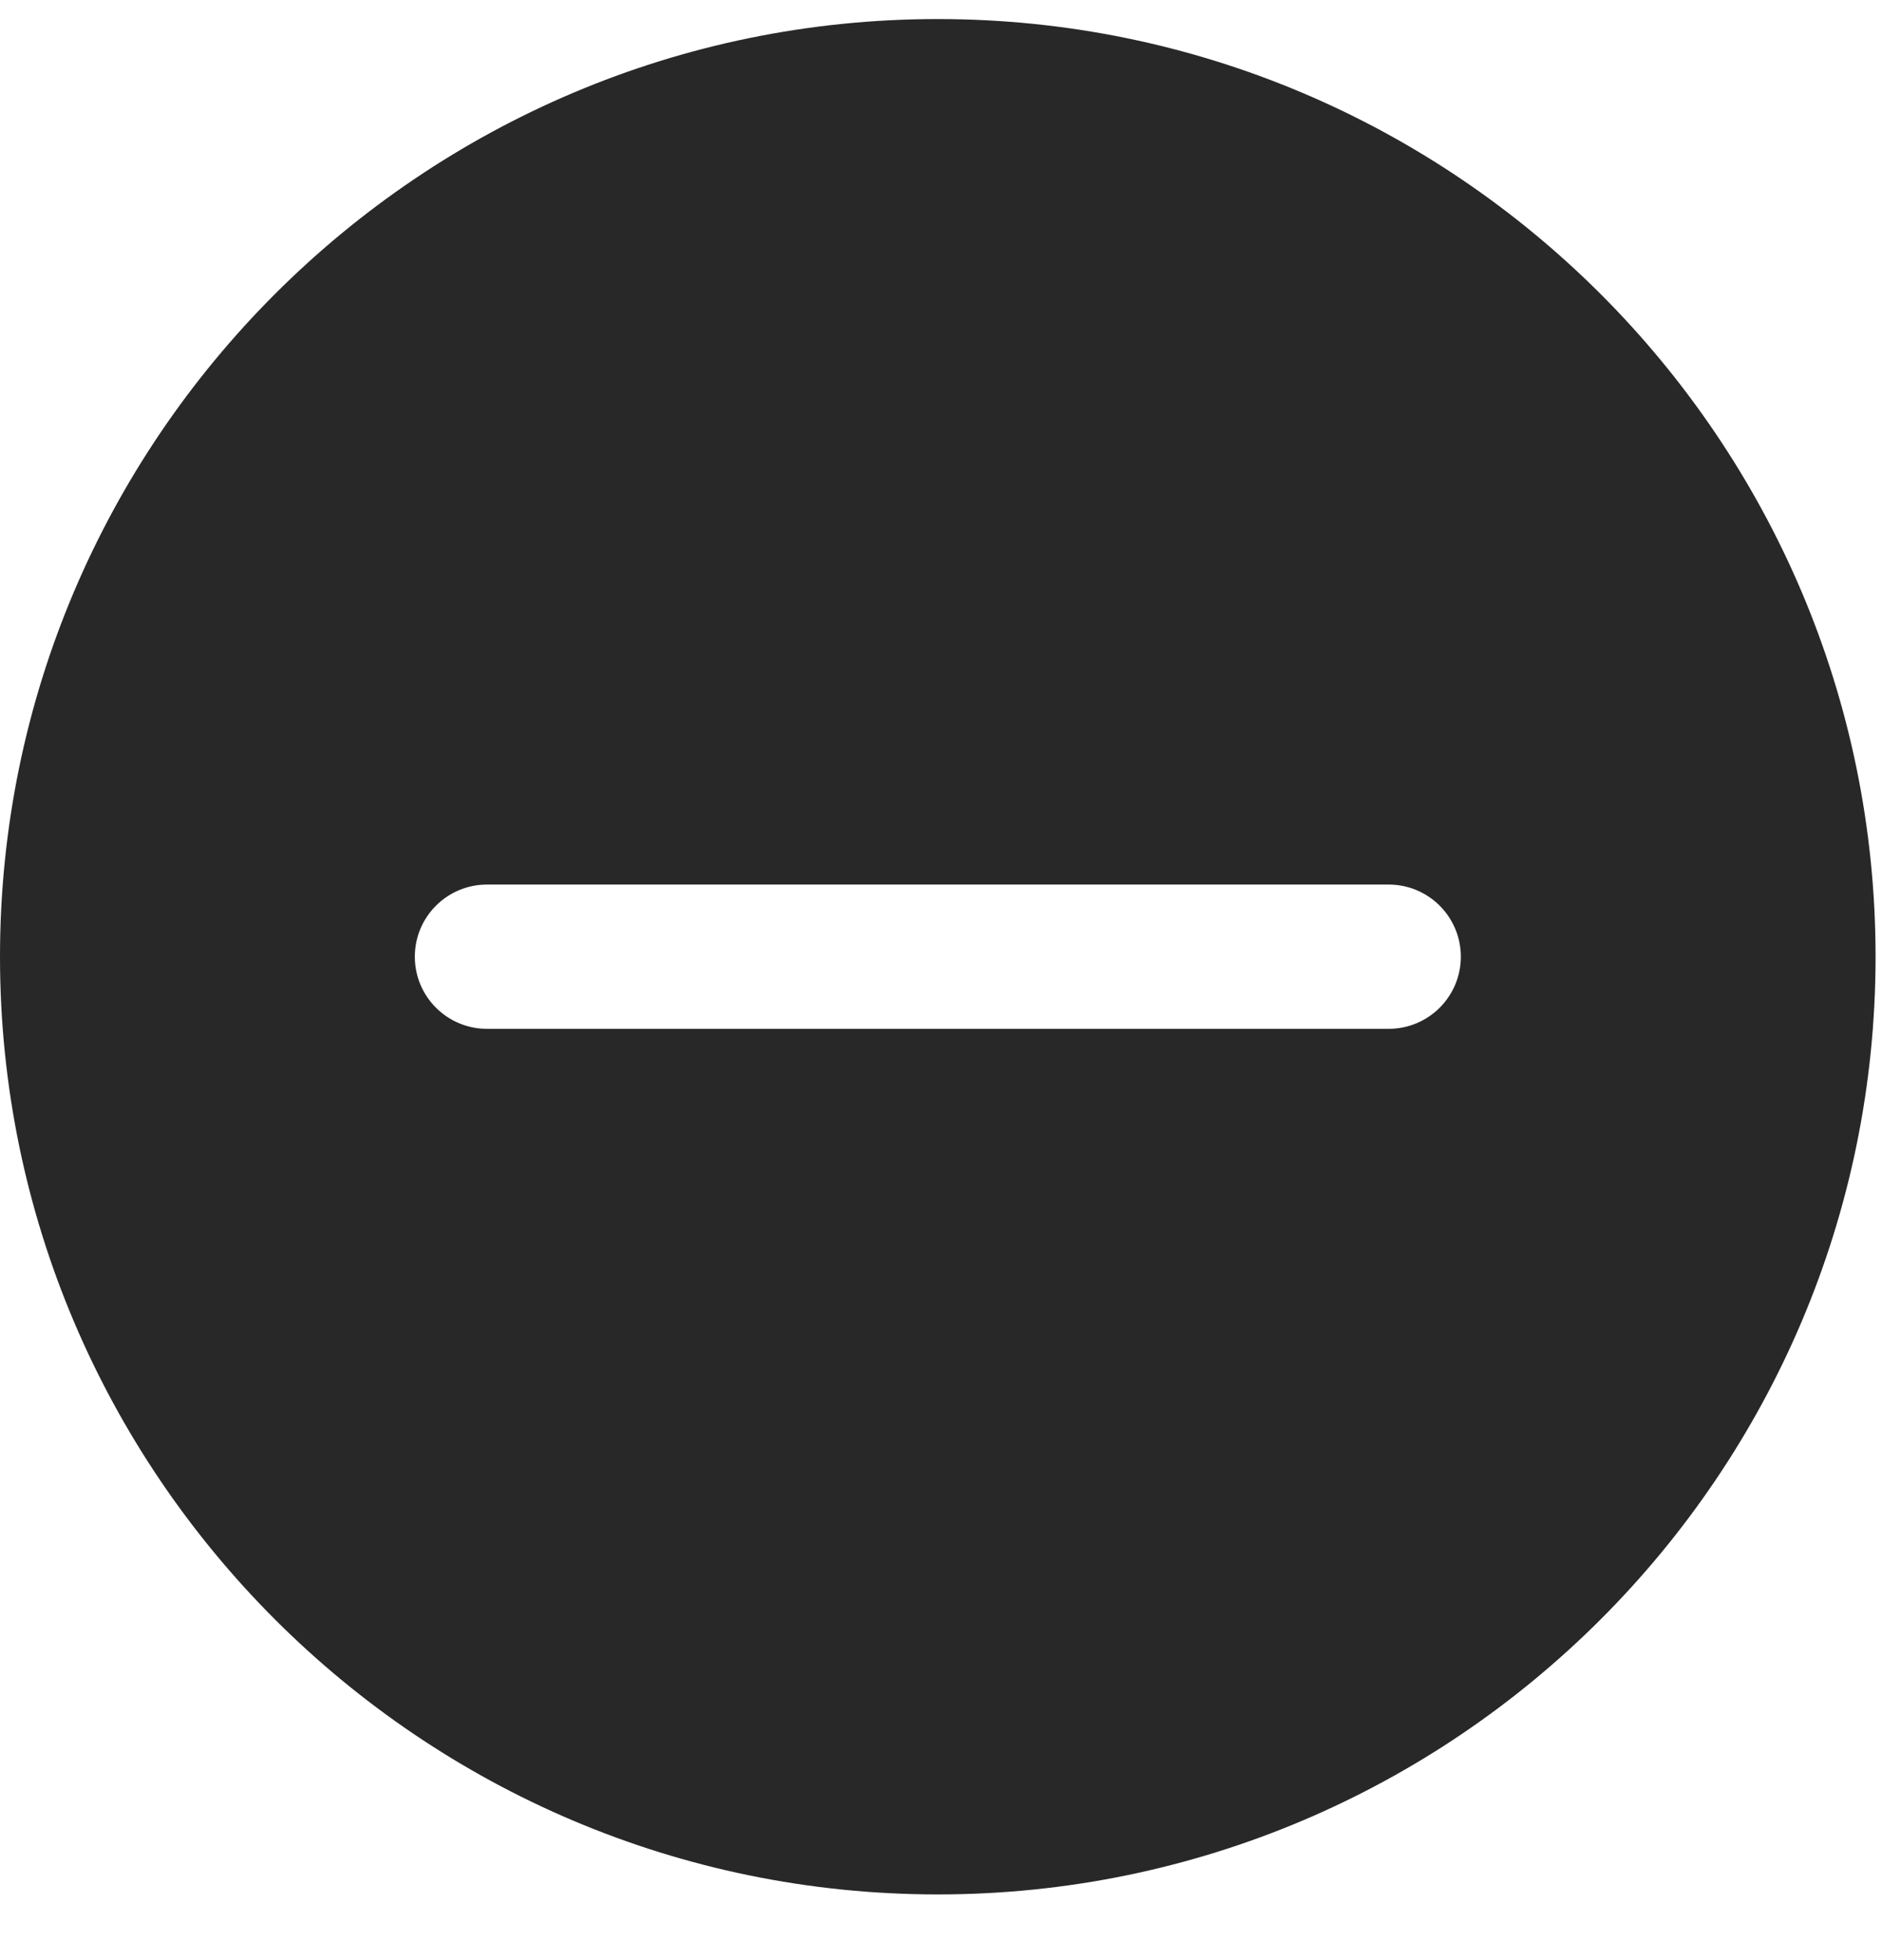 <svg width="24" height="25" viewBox="0 0 24 25" fill="none" xmlns="http://www.w3.org/2000/svg">
<path d="M11.959 0.243C5.365 0.243 0 5.608 0 12.202C0 18.797 5.365 24.162 11.959 24.162C18.553 24.162 23.918 18.797 23.918 12.202C23.918 5.608 18.553 0.243 11.959 0.243ZM17.709 13.122H6.21C5.702 13.122 5.29 12.71 5.29 12.202C5.29 11.694 5.702 11.282 6.21 11.282H17.709C18.217 11.282 18.629 11.694 18.629 12.202C18.629 12.71 18.217 13.122 17.709 13.122Z" fill="#282829"/>
</svg>
